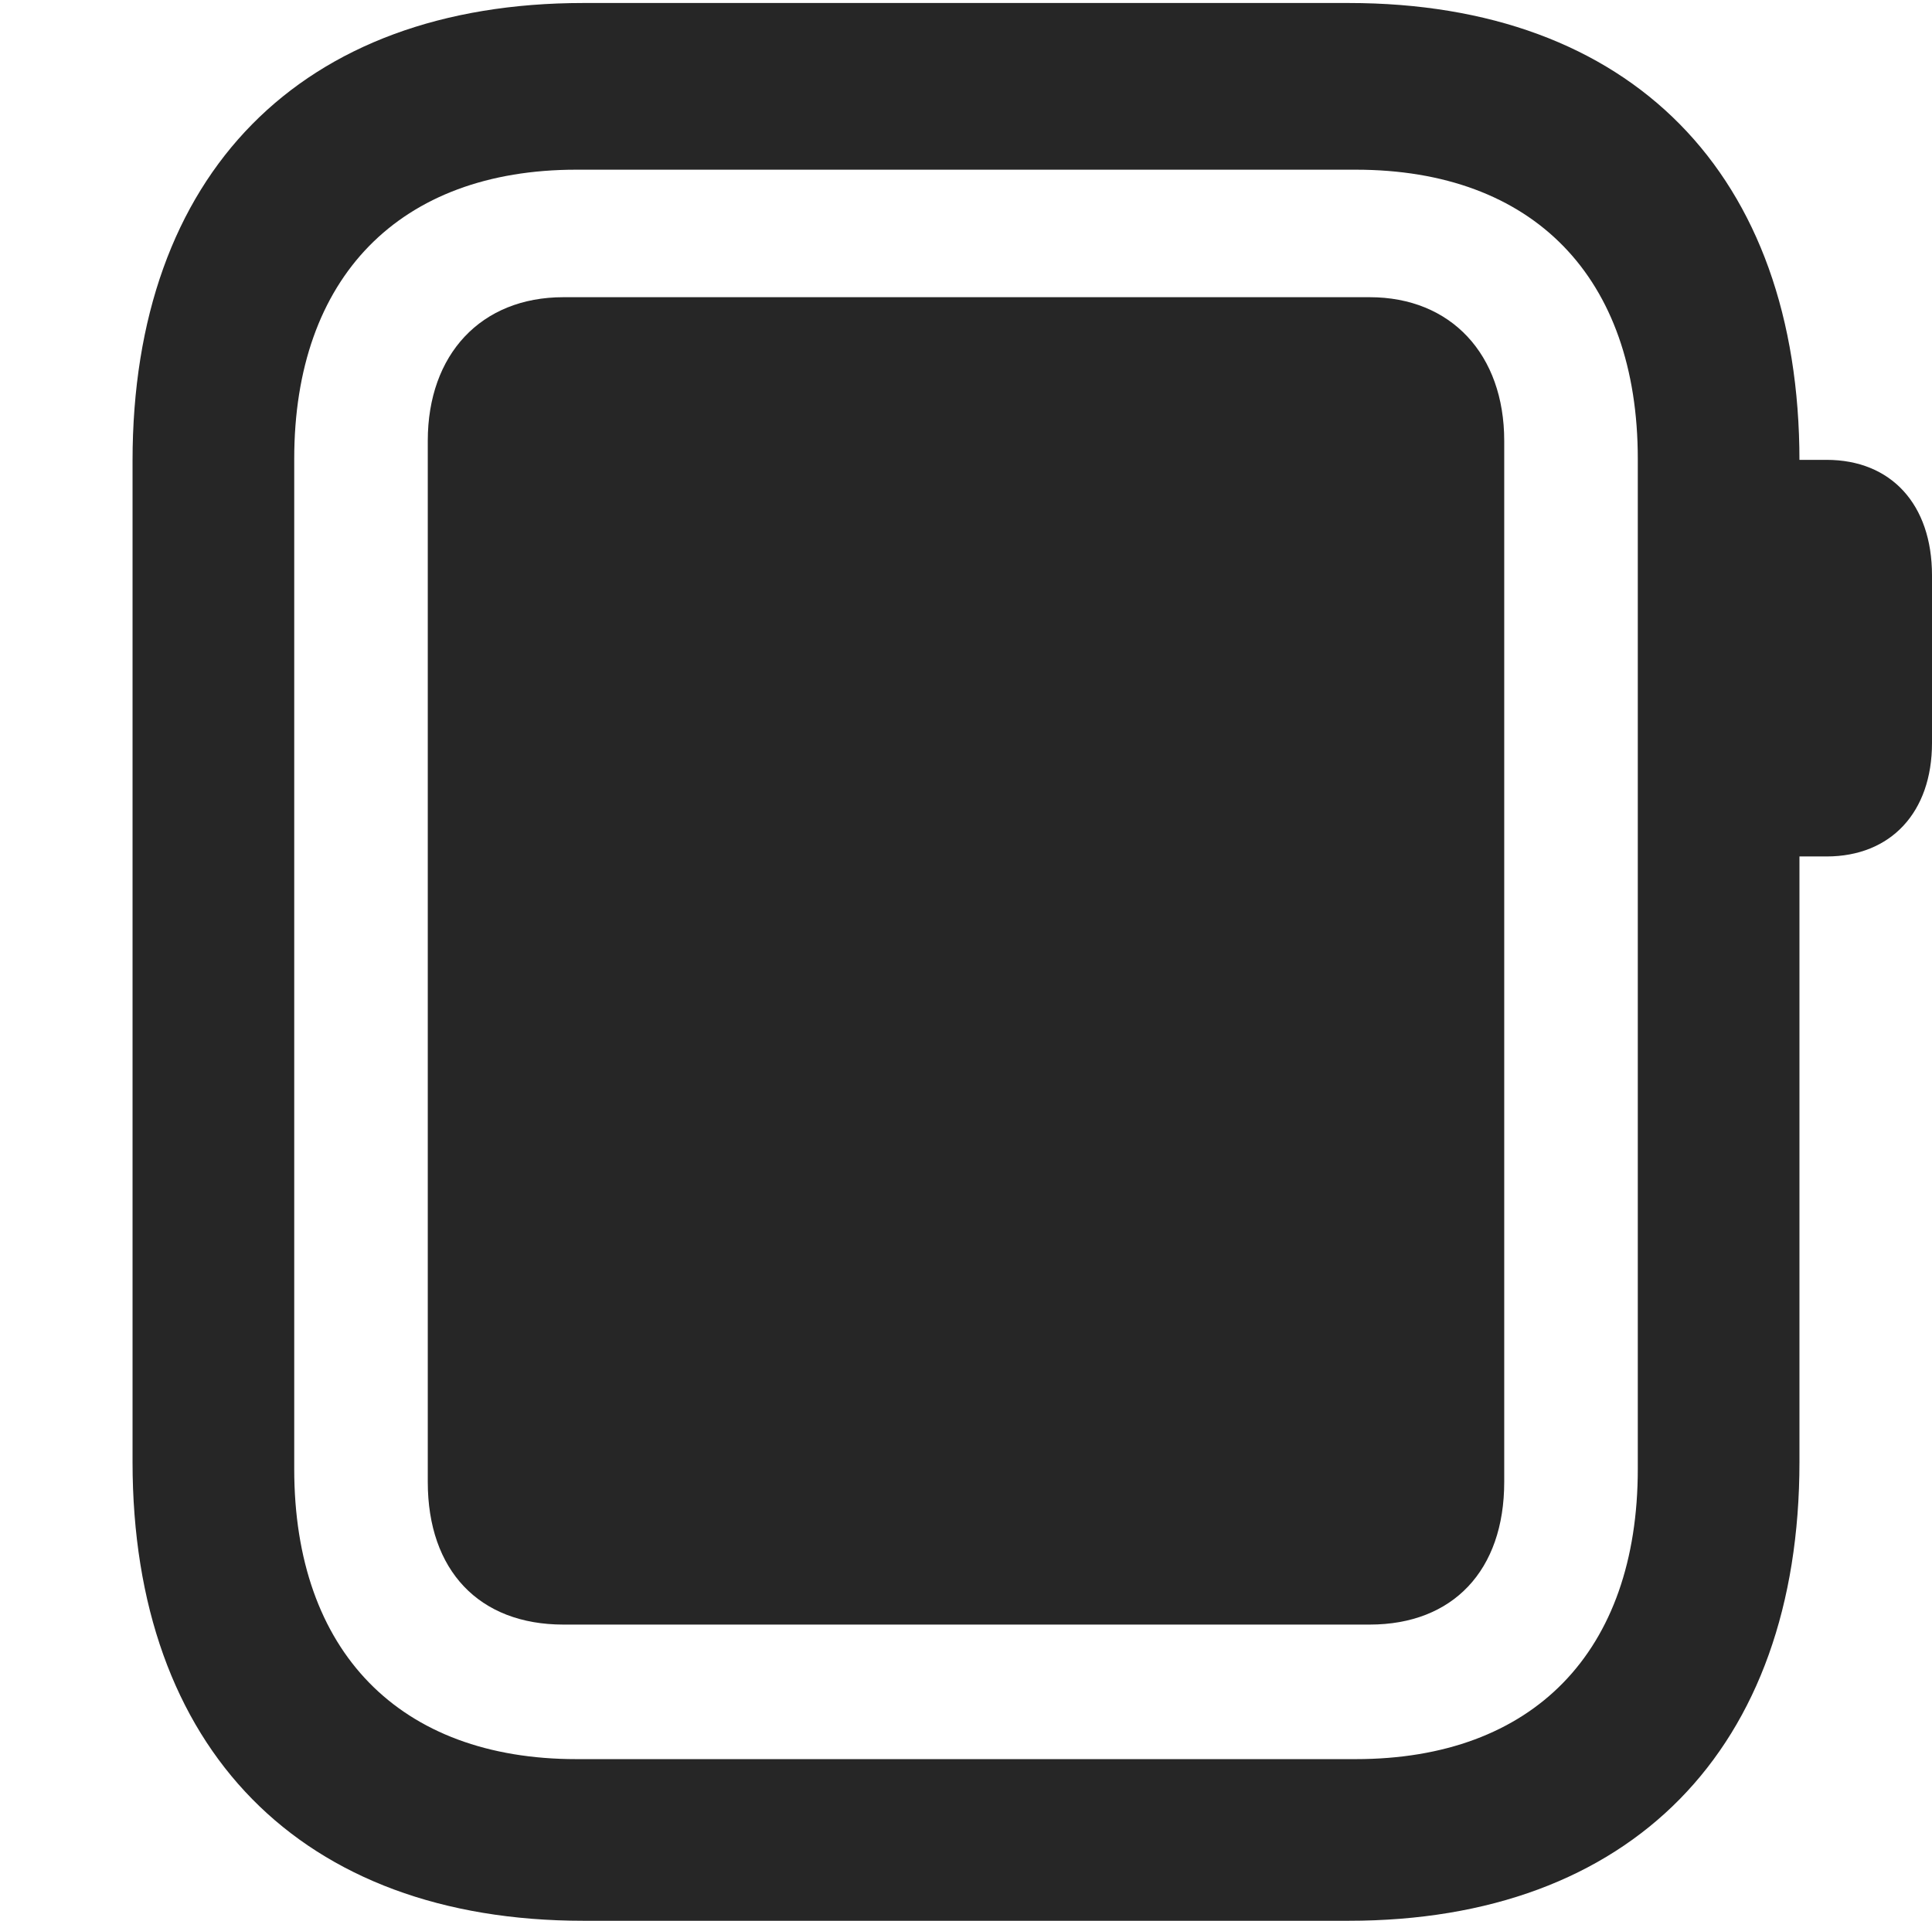 <?xml version="1.0" encoding="UTF-8"?>
<!--Generator: Apple Native CoreSVG 232.5-->
<!DOCTYPE svg
PUBLIC "-//W3C//DTD SVG 1.1//EN"
       "http://www.w3.org/Graphics/SVG/1.1/DTD/svg11.dtd">
<svg version="1.1" xmlns="http://www.w3.org/2000/svg" xmlns:xlink="http://www.w3.org/1999/xlink" width="93.945" height="93.408">
 <g>
  <rect height="93.408" opacity="0" width="93.945" x="0" y="0"/>
  <path d="M28.369 93.408L65.576 93.408C79.297 93.408 87.5 85.059 87.5 71.094L87.5 22.412C87.5 8.447 79.297 0.146 65.576 0.146L28.369 0.146C14.648 0.146 6.445 8.447 6.445 22.412L6.445 71.094C6.445 85.059 14.648 93.408 28.369 93.408ZM28.027 85.547C19.434 85.547 14.307 80.322 14.307 71.436L14.307 22.314C14.307 13.477 19.434 8.252 28.027 8.252L65.918 8.252C74.561 8.252 79.639 13.477 79.639 22.314L79.639 71.436C79.639 80.322 74.561 85.547 65.918 85.547ZM86.621 41.65L88.818 41.65C91.943 41.65 93.945 39.502 93.945 36.133L93.945 27.979C93.945 24.512 91.943 22.363 88.818 22.363L86.621 22.363Z" fill="#000000" fill-opacity="0.85"/>
  <path d="M20.801 72.07C20.801 76.367 23.291 79.004 27.393 79.004L66.602 79.004C70.654 79.004 73.144 76.367 73.144 72.07L73.144 21.436C73.144 17.236 70.557 14.453 66.602 14.453L27.393 14.453C23.389 14.453 20.801 17.236 20.801 21.436Z" fill="#000000" fill-opacity="0.85"/>
 </g>
</svg>
